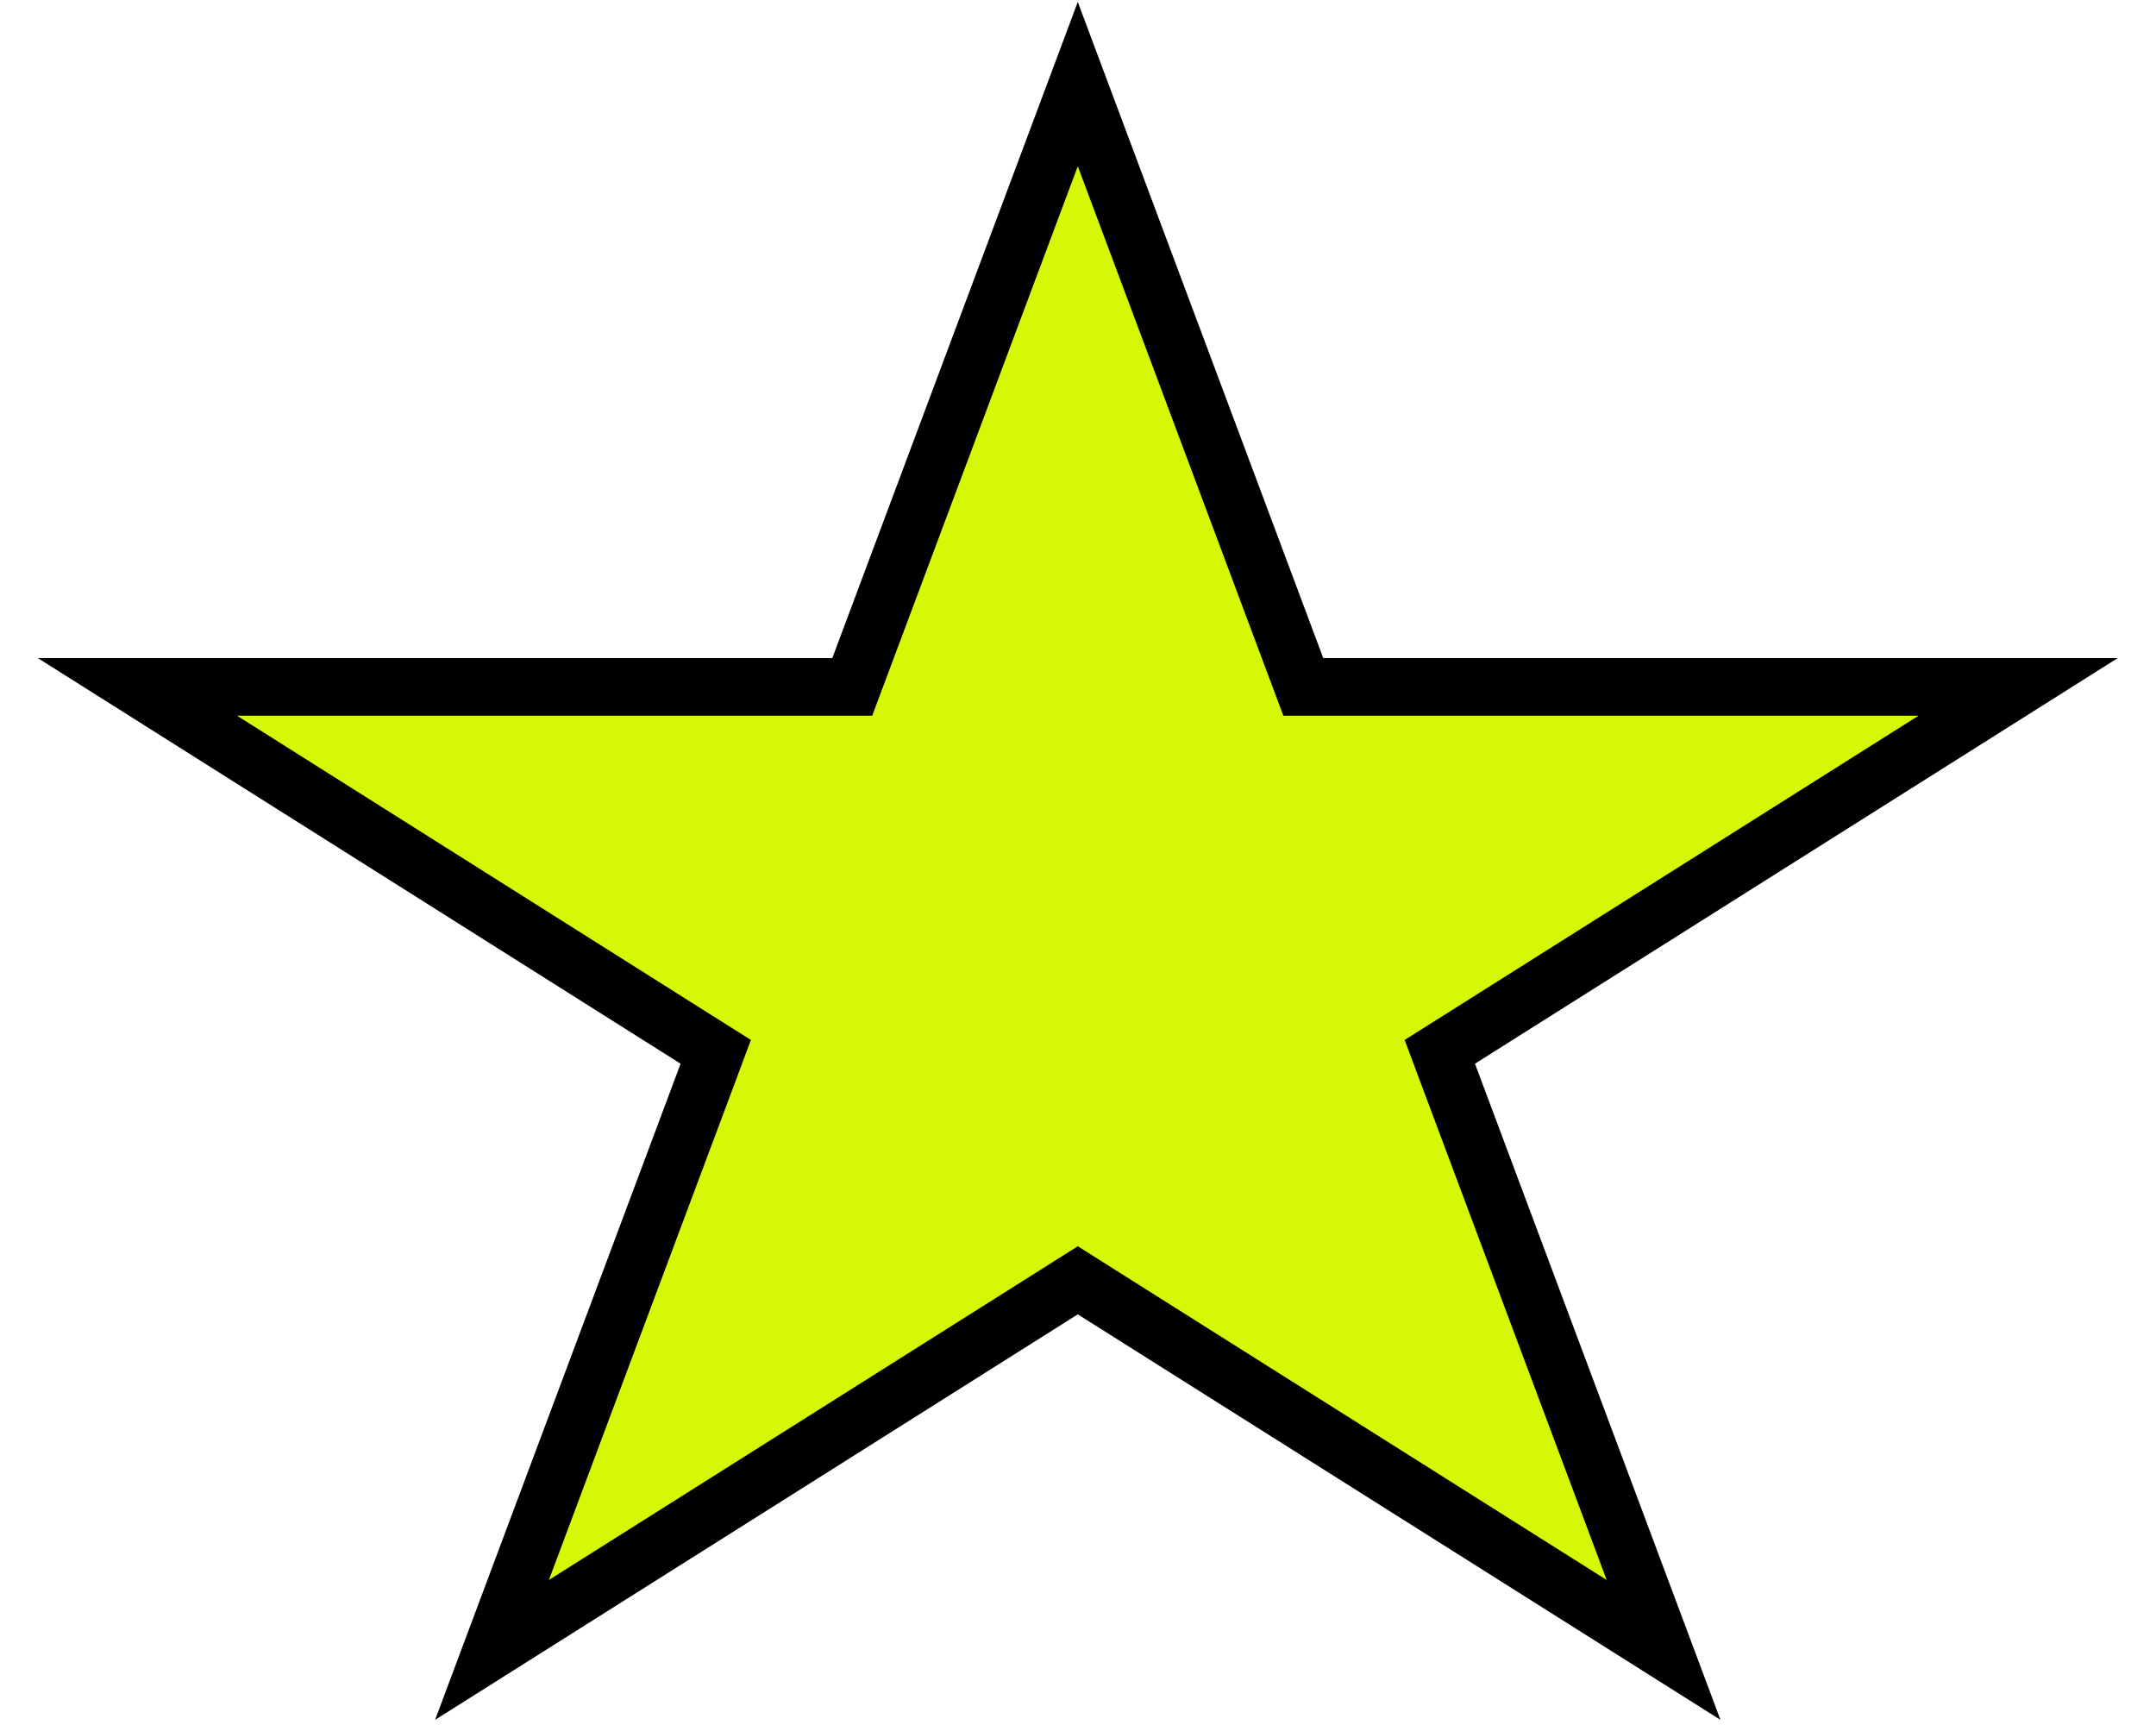 <svg width="50" height="40" viewBox="0 0 50 40" fill="none" xmlns="http://www.w3.org/2000/svg">
<path d="M24.995 1.95L30.063 15.495L30.225 15.928H30.688H46.803L33.85 24.101L33.391 24.39L33.581 24.899L38.58 38.259L25.351 29.913L24.995 29.688L24.639 29.913L11.41 38.259L16.409 24.899L16.599 24.39L16.14 24.101L3.187 15.928H19.302H19.765L19.927 15.495L24.995 1.95Z" fill="#D6F807" stroke="black" stroke-width="1.335"/>
</svg>
